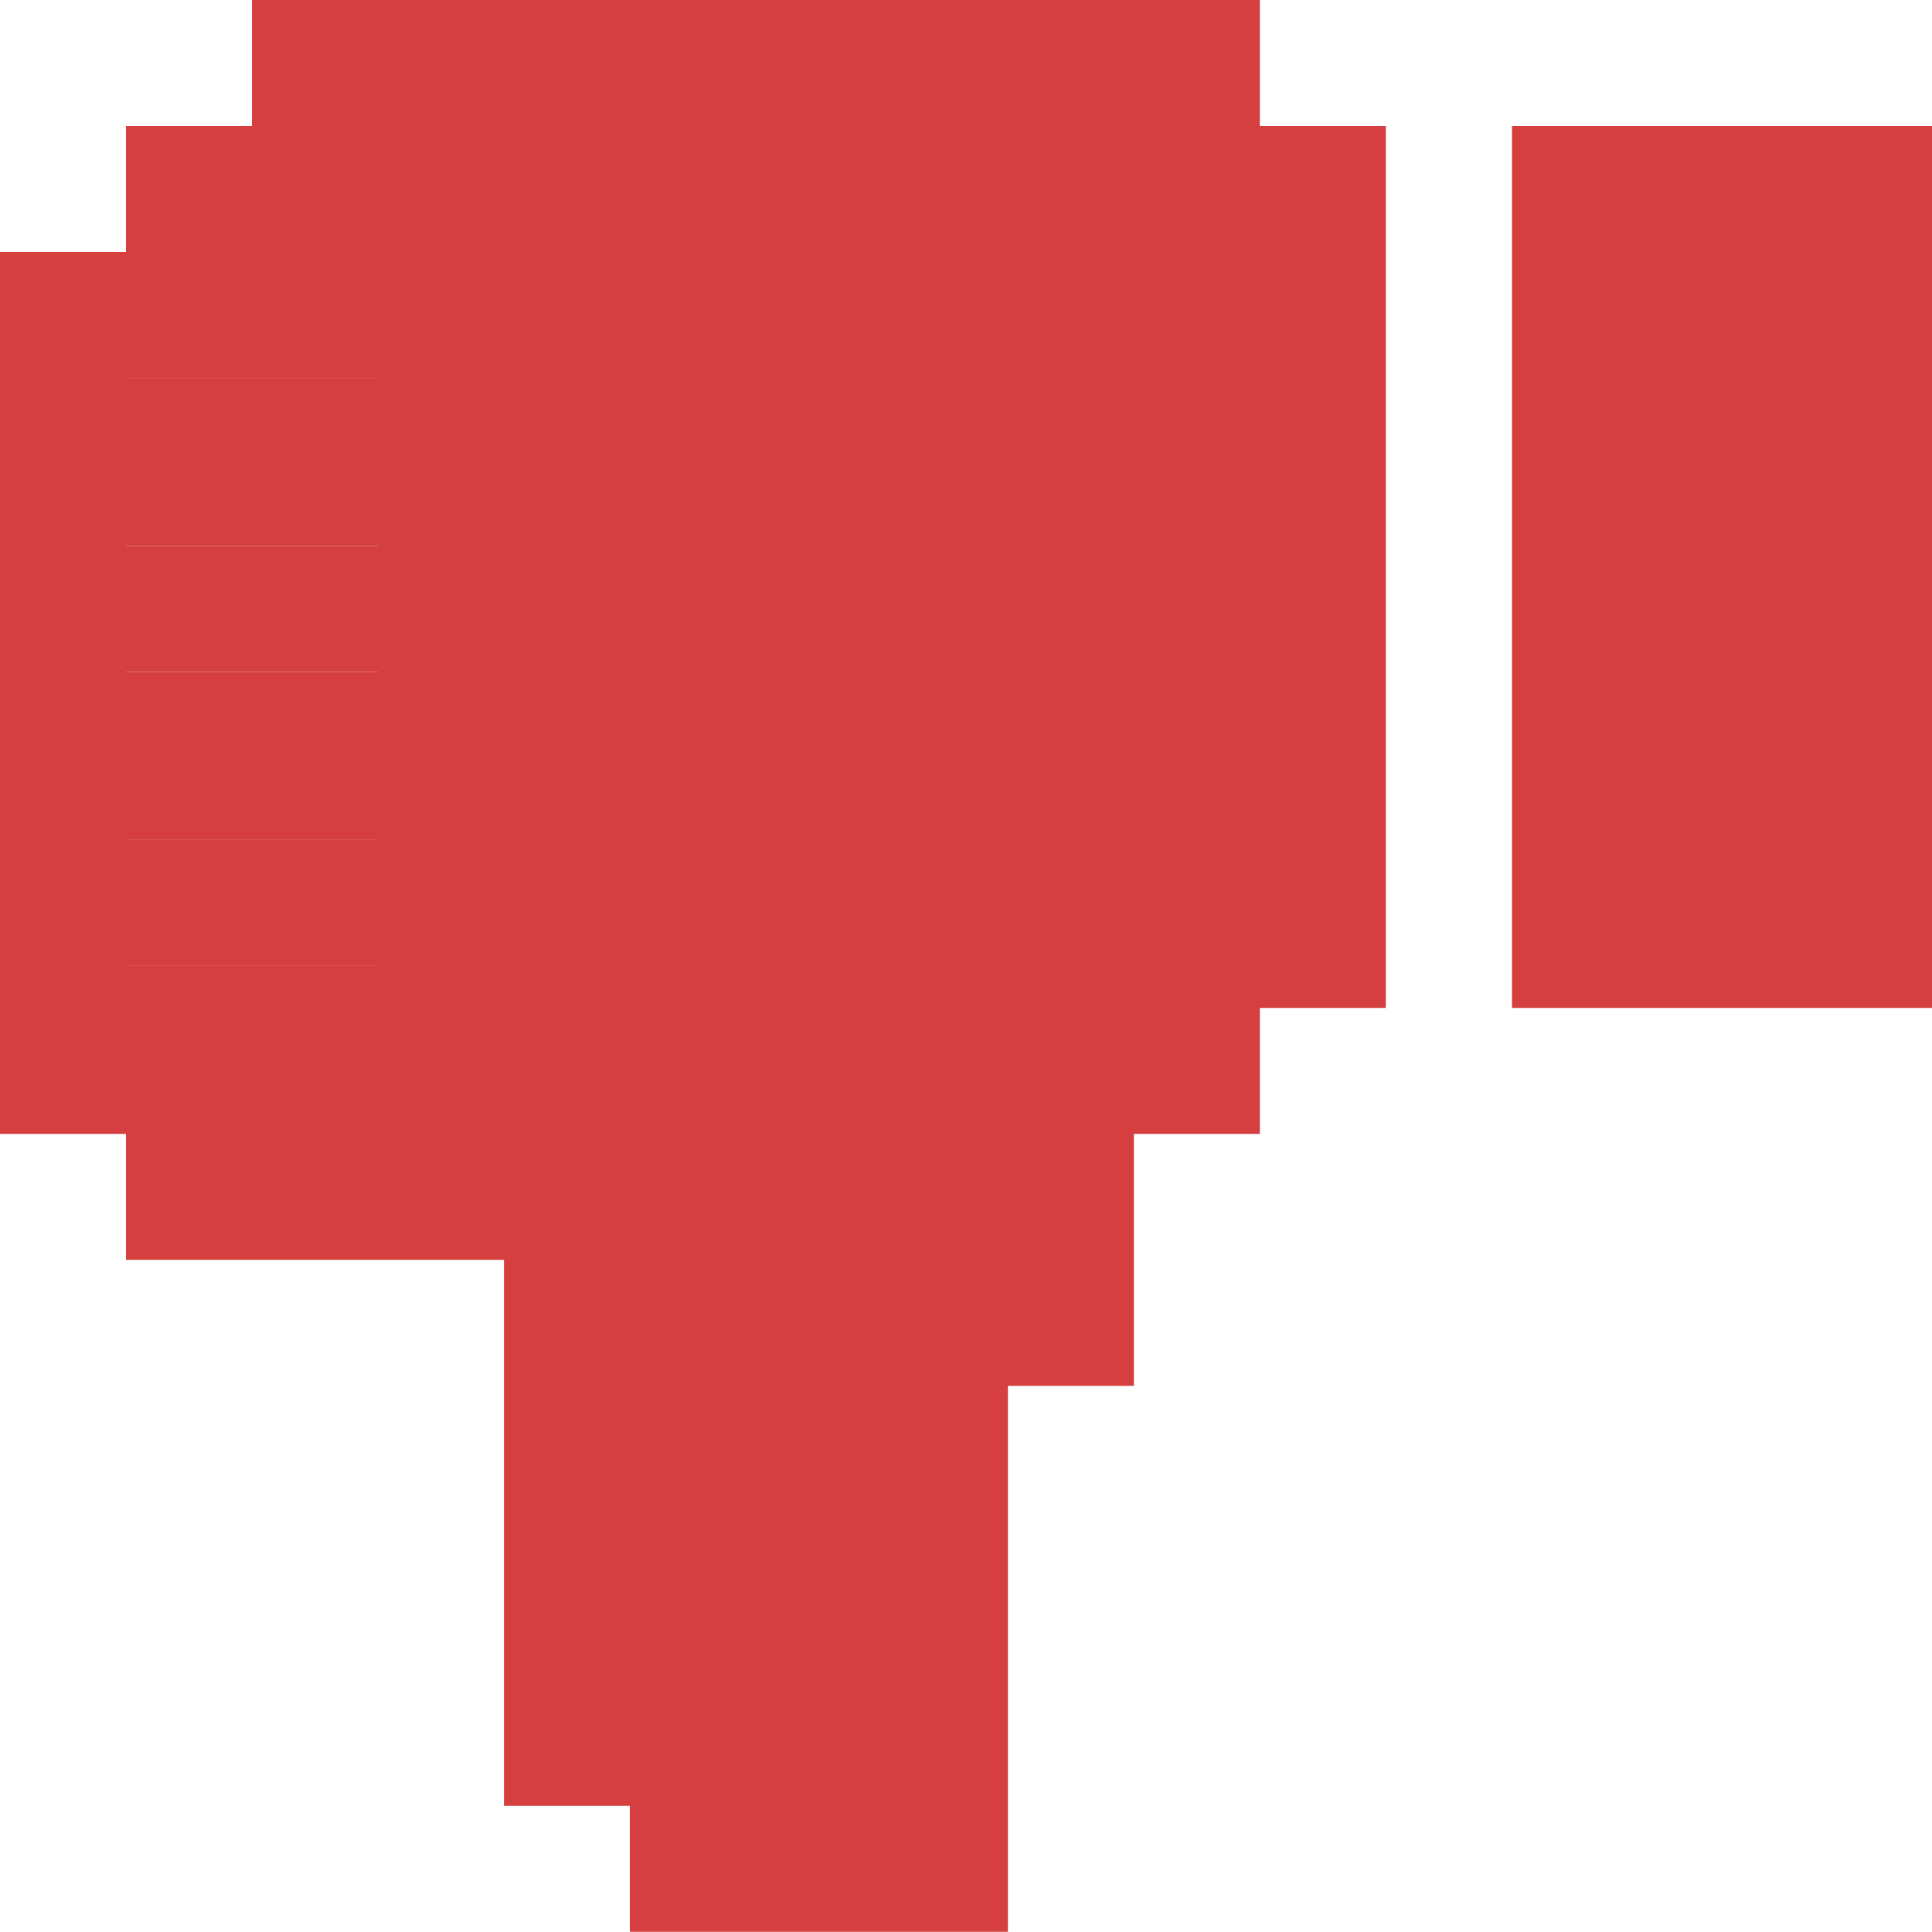 <svg xmlns="http://www.w3.org/2000/svg" width="20" height="20" fill="none" viewBox="0 0 20 20">
    <path fill="#D53F3F" d="M20 1.304V10.434h-4.348v-9.13H20zM1.304 11.738v1.304h3.913v5.652H6.52v1.304H10.434v-5.652h1.304v-2.608h1.304v-1.304h1.304v-9.13h-1.304V0H2.608v1.304H1.304v1.304h2.608v1.305H1.304V2.608H0v9.13h1.304zm0-6.086h2.608v1.304H1.304V5.652zm0 3.043h2.608v1.304H1.304V8.695z"/>
    <path fill="#D53F3F" d="M1.304 5.652h2.608v1.304H1.304V5.652zM1.304 8.695h2.608v1.304H1.304V8.695zM3.912 2.608H1.304v1.305h2.608V2.608z"/>
</svg>
